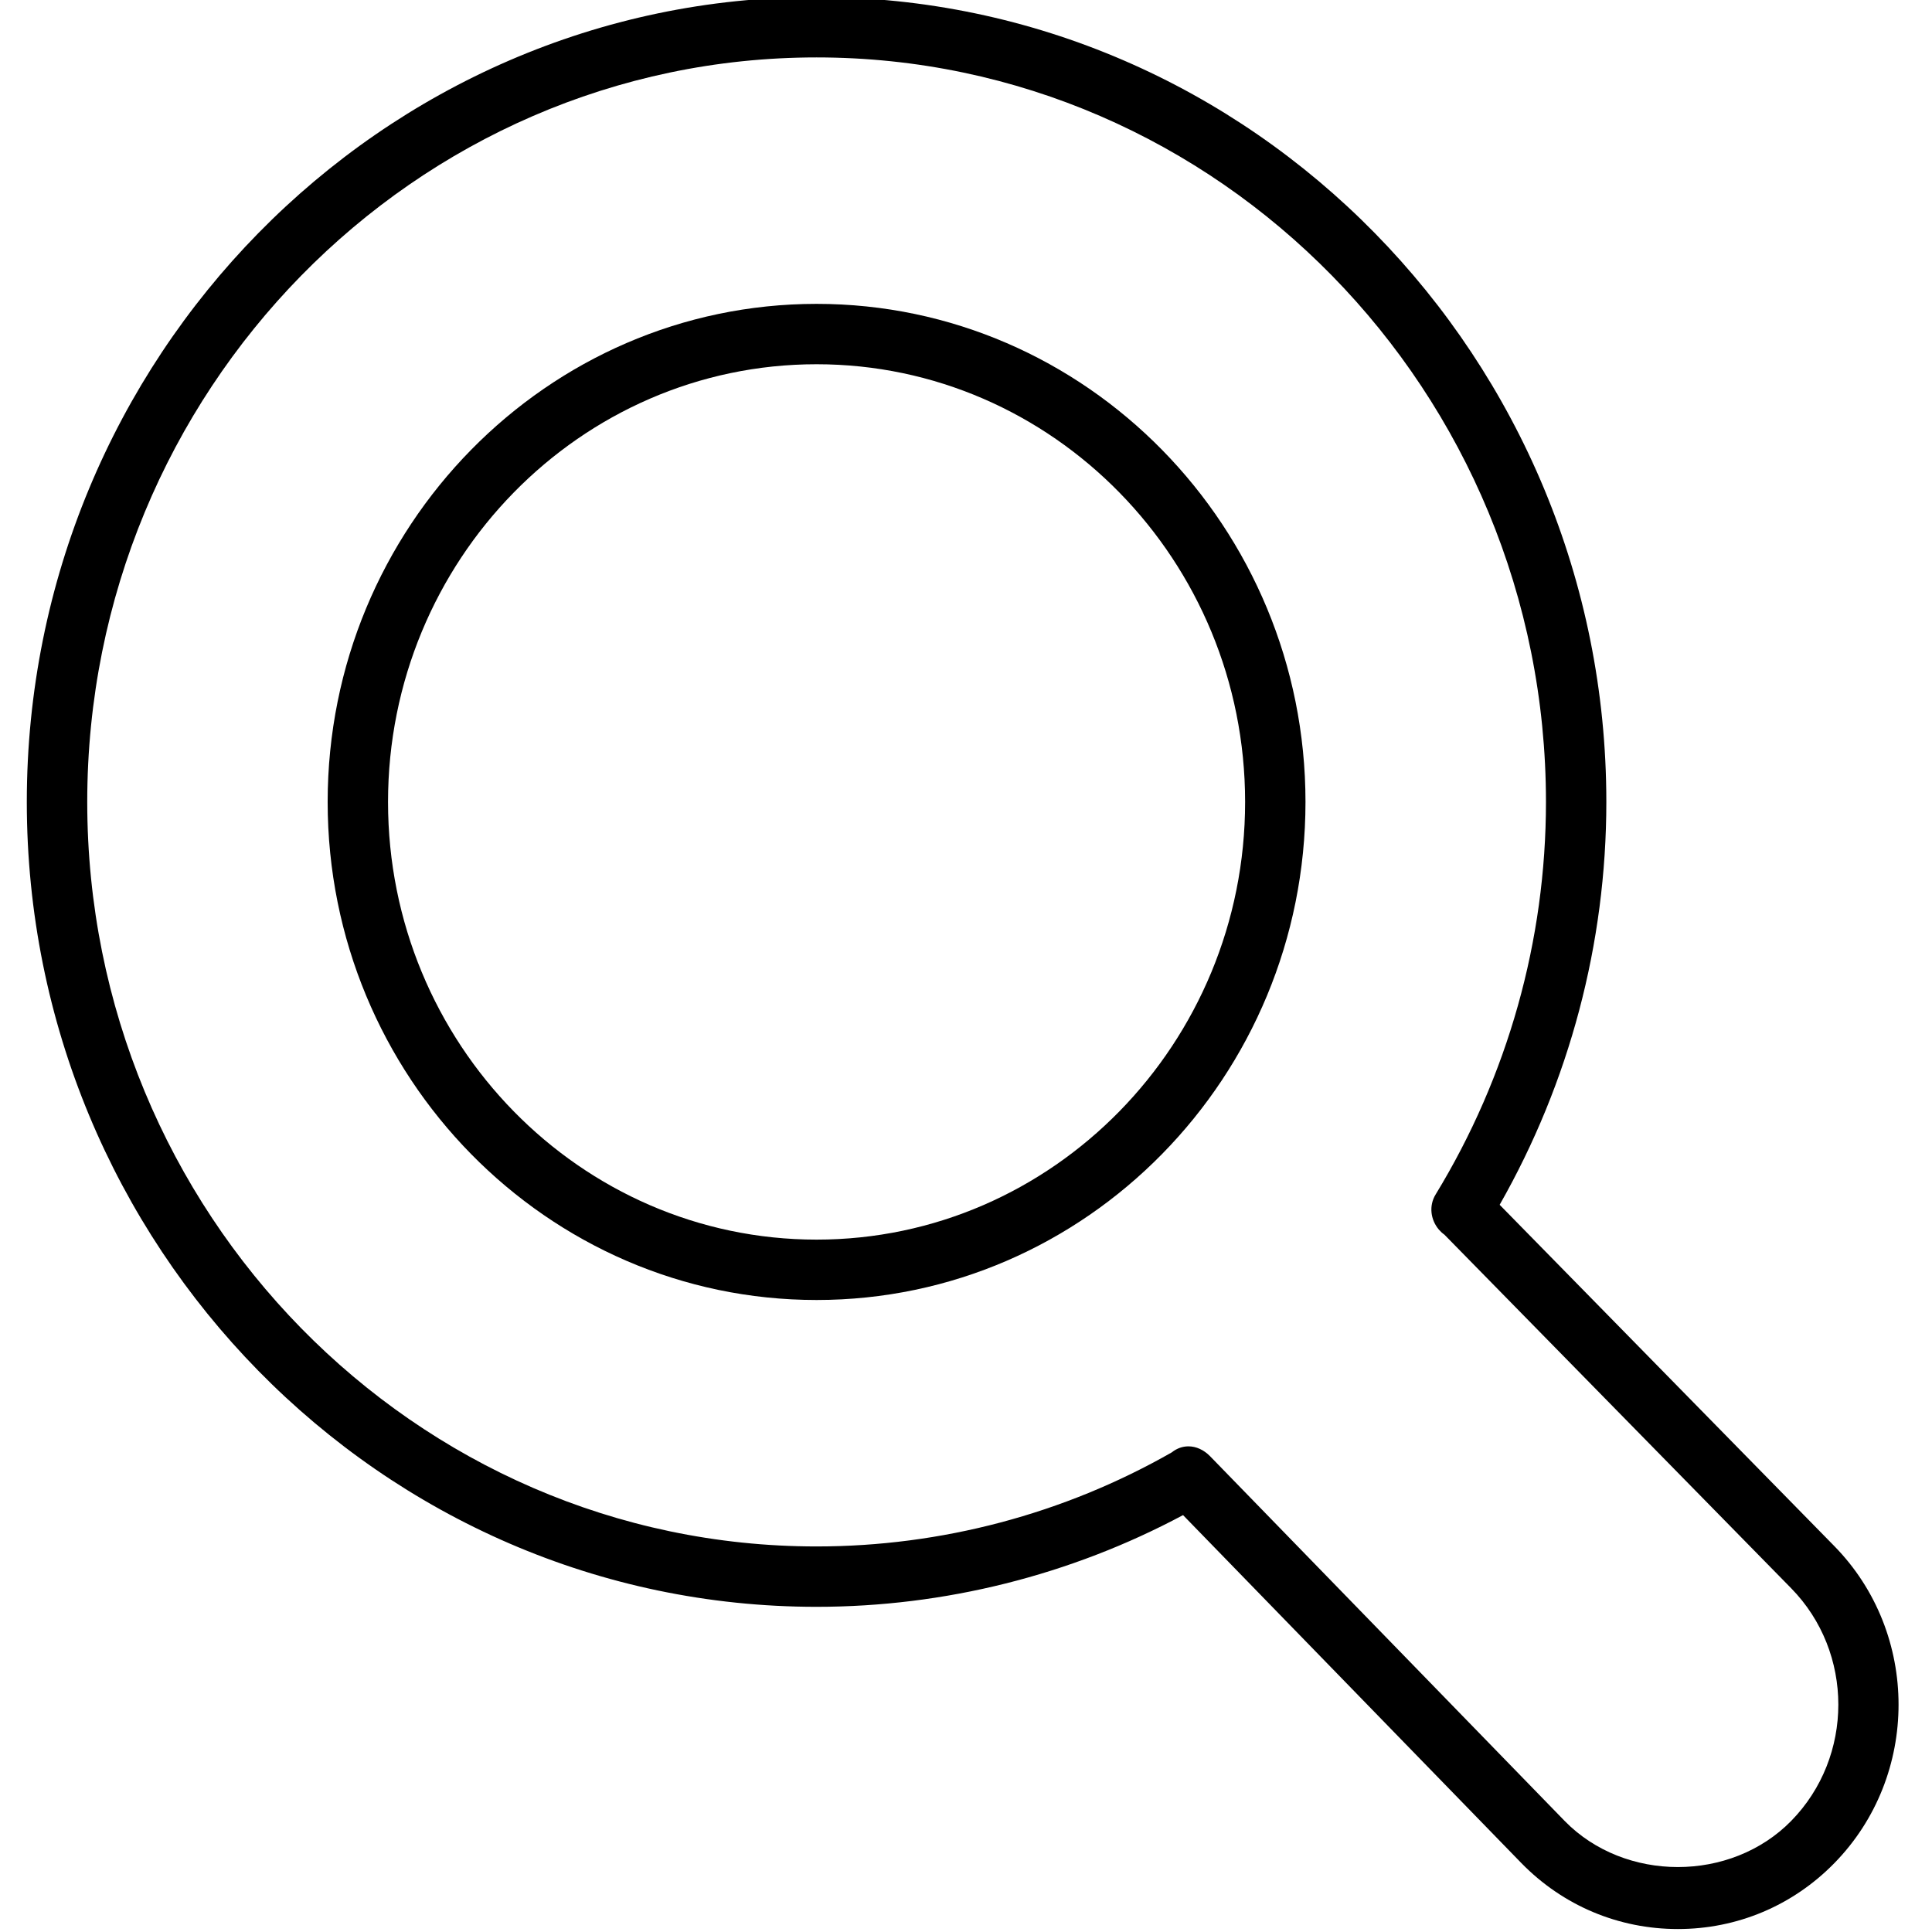 <?xml version="1.0" encoding="utf-8"?>

<!DOCTYPE svg PUBLIC "-//W3C//DTD SVG 1.1//EN" "http://www.w3.org/Graphics/SVG/1.1/DTD/svg11.dtd">
<!-- Uploaded to: SVG Repo, www.svgrepo.com, Generator: SVG Repo Mixer Tools -->
<svg version="1.1" id="Layer_1" xmlns="http://www.w3.org/2000/svg" xmlns:xlink="http://www.w3.org/1999/xlink" 
	 width="800px" height="800px" viewBox="0 0 31 32" enable-background="new 0 0 31 32" xml:space="preserve">
<g>
	<path  d="M13.025,26.614c2.117,0,4.208-0.524,6.07-1.519l5.606,5.766c0.688,0.703,1.608,1.09,2.59,1.09
		c0.981,0,1.901-0.387,2.59-1.09c1.42-1.448,1.42-3.806,0-5.254l-5.542-5.652c1.157-2.033,1.767-4.331,1.767-6.672
		c0-7.352-5.868-13.332-13.081-13.332c-7.212,0-13.081,5.98-13.081,13.332C-0.056,20.634,5.812,26.614,13.025,26.614z M13.025,0.951
		c6.661,0,12.081,5.532,12.081,12.332c0,2.293-0.632,4.541-1.828,6.502c-0.113,0.185-0.085,0.418,0.055,0.582
		c0.027,0.031,0.057,0.059,0.09,0.082l5.744,5.857c1.042,1.063,1.042,2.792,0,3.855c-0.999,1.018-2.755,1.017-3.75,0.001
		l-5.875-6.043c-0.103-0.105-0.23-0.163-0.358-0.163c-0.095,0-0.191,0.032-0.276,0.1c-1.787,1.02-3.821,1.558-5.882,1.558
		c-6.661,0-12.081-5.531-12.081-12.331S6.364,0.951,13.025,0.951z"/>
	<path  d="M13.025,21.532c4.465,0,8.098-3.7,8.098-8.249s-3.633-8.25-8.098-8.25c-4.465,0-8.098,3.701-8.098,8.25
		S8.56,21.532,13.025,21.532z M13.025,6.033c3.914,0,7.098,3.252,7.098,7.25c0,3.997-3.184,7.249-7.098,7.249
		c-3.914,0-7.098-3.252-7.098-7.249C5.927,9.285,9.111,6.033,13.025,6.033z"/>
</g>
</svg>